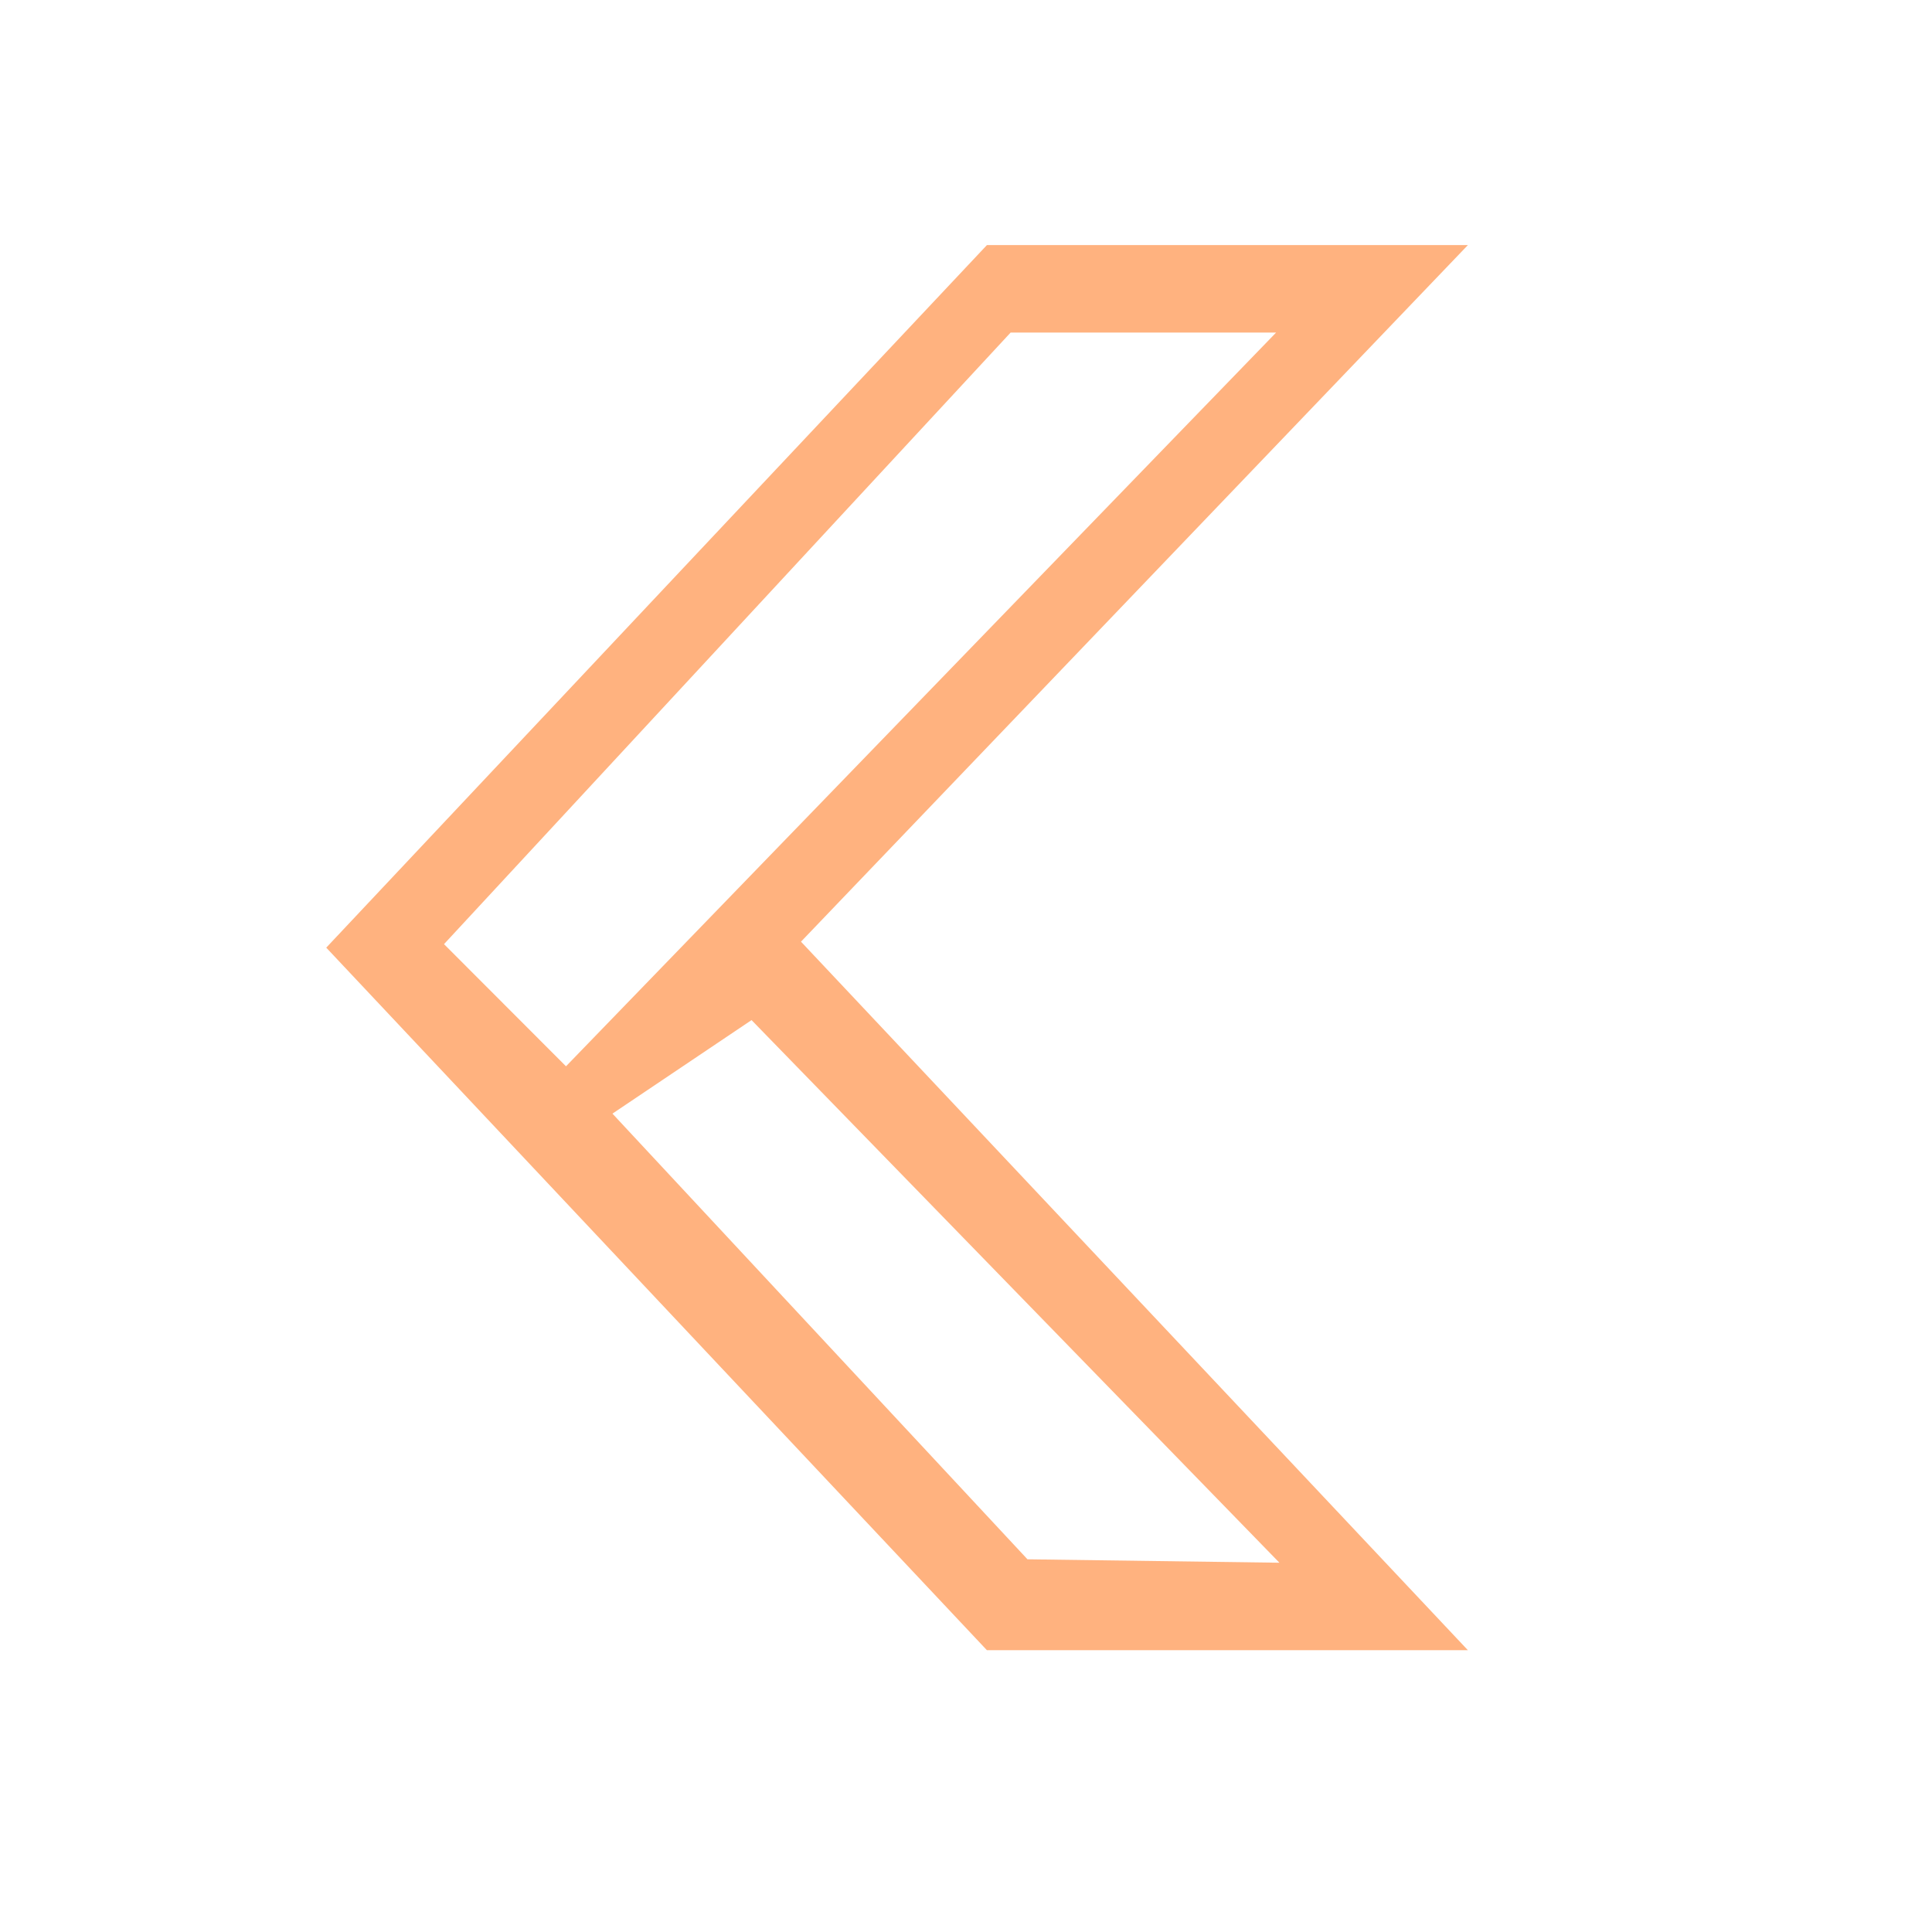 <svg xmlns="http://www.w3.org/2000/svg" viewBox="0 0 22 22">
  <defs id="defs3051">
    <style type="text/css" id="current-color-scheme">
      .ColorScheme-Text {
        color:#232629;
      }
    </style>
  </defs>
  <path
     d="m 11.238,2.791 -7.523,8 7.523,8 5.477,0 -7.594,-8.068 7.594,-7.932 z m 0.27,0.996 3.023,0 -8.086,8.355 -1.389,-1.391 z m -2.95,7.829 6.011,6.179 -2.869,-0.039 -4.726,-5.075 z"
     style="fill:#ff6600;fill-opacity:0.5;stroke:none"
     class="ColorScheme-Text" />
</svg>
